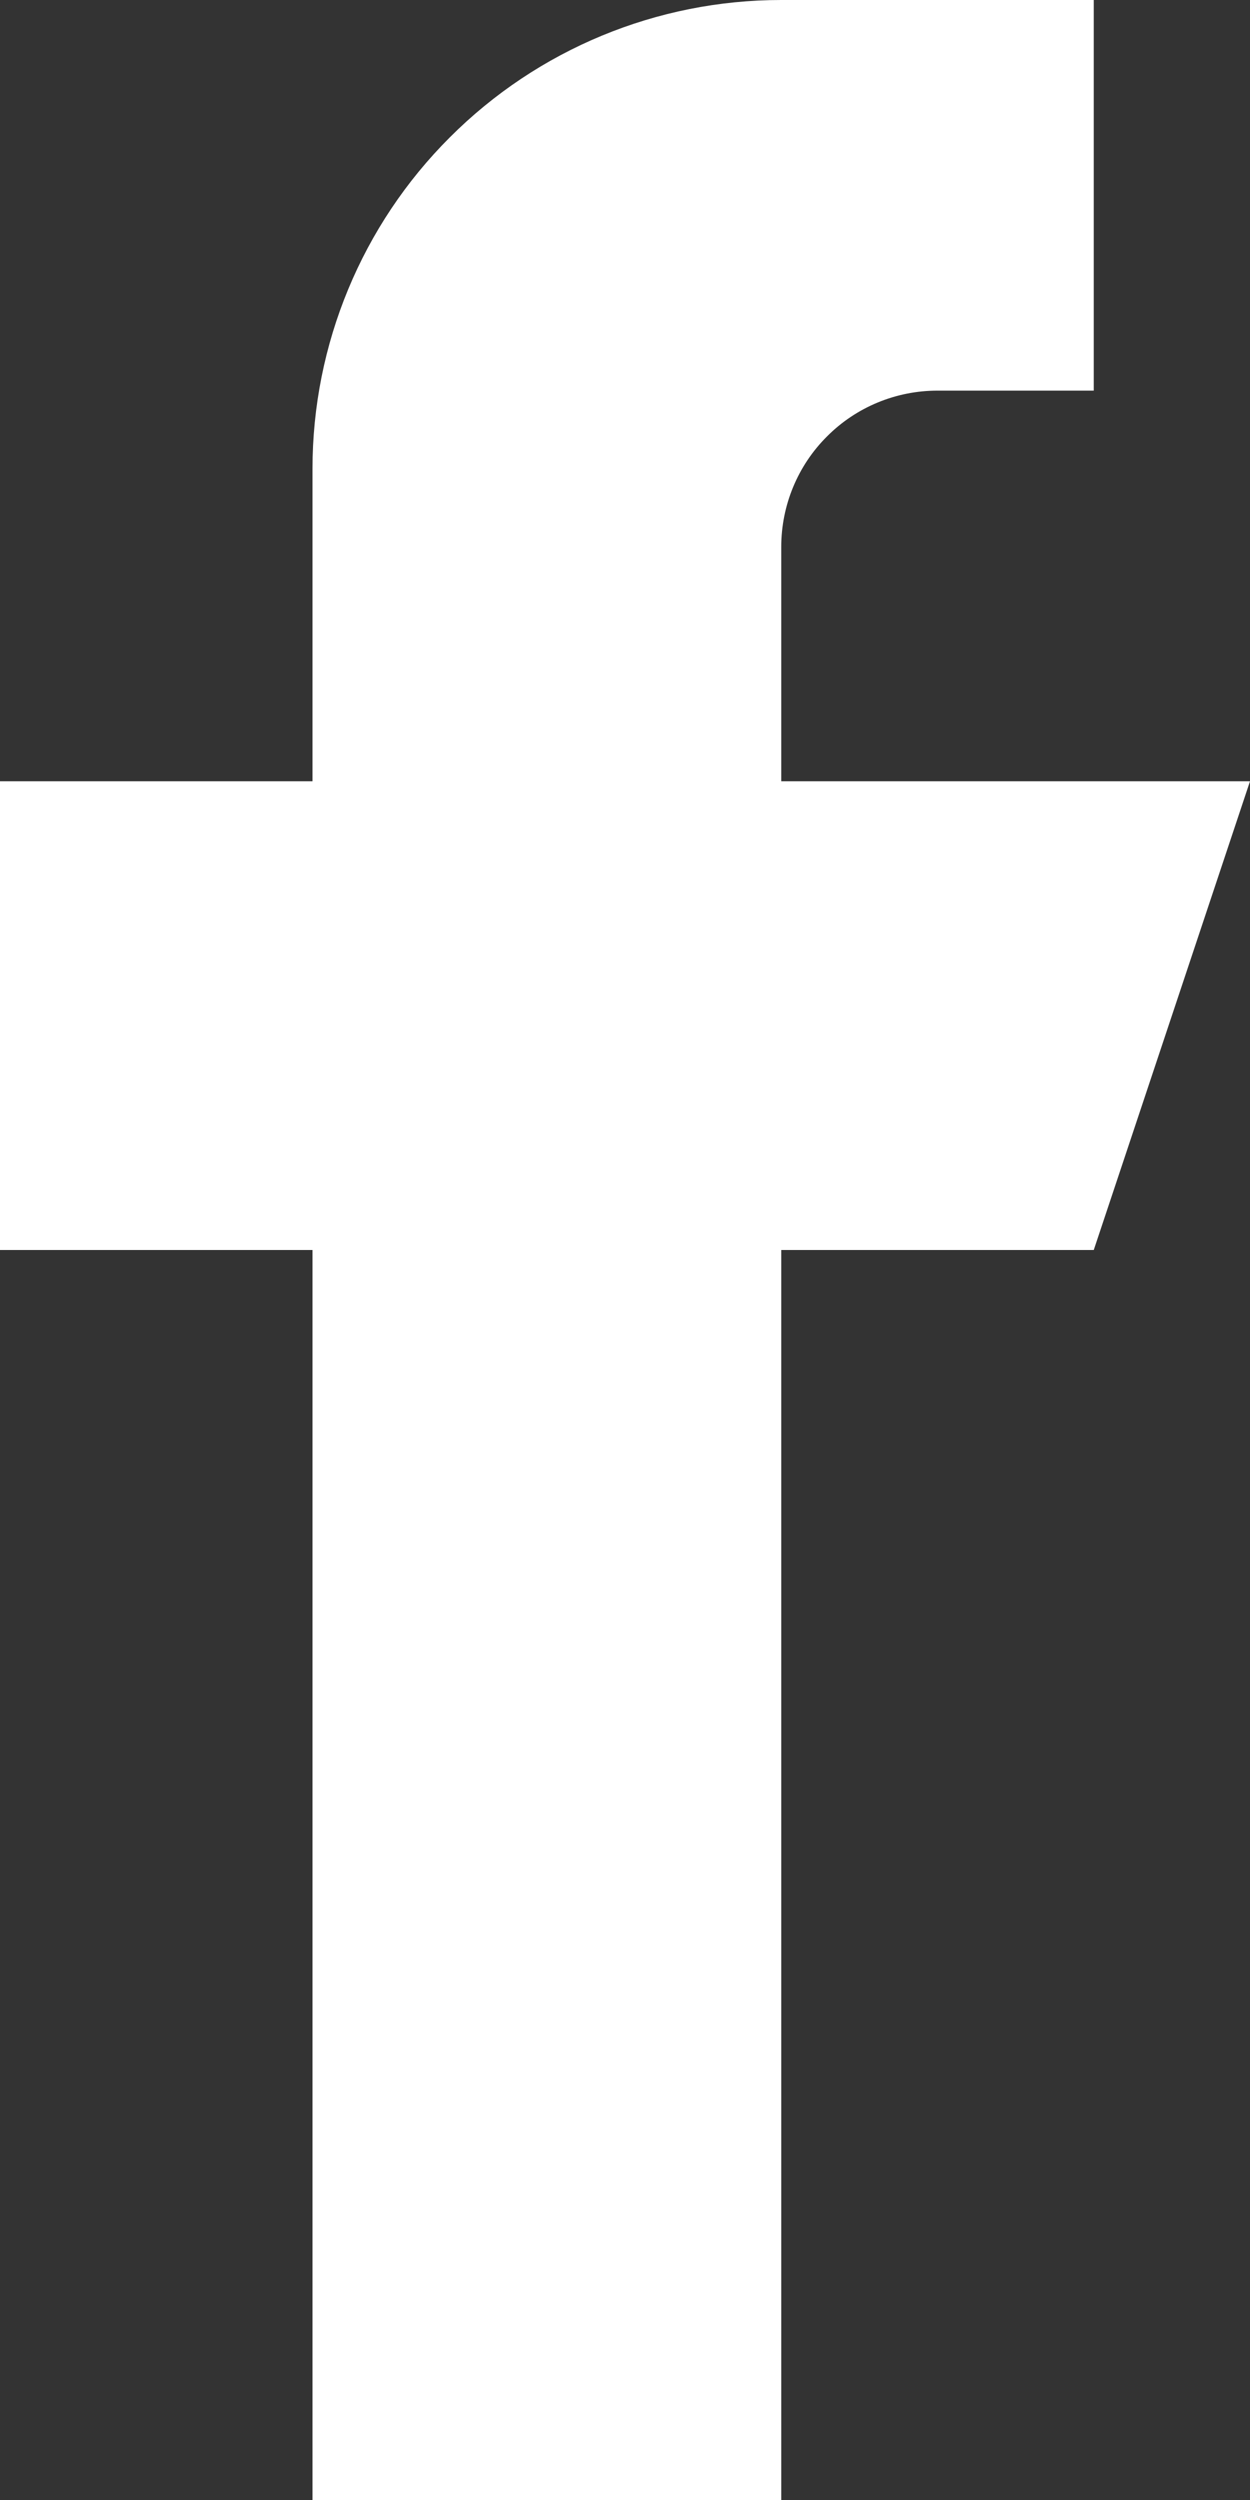 <svg width="8" height="16" viewBox="0 0 8 16" fill="none" xmlns="http://www.w3.org/2000/svg">
<rect x="0" y="0" width="8" height="16" fill="#333333" stroke="none"/>
<path  d="M5 5V3.5C5 3.235 5.105 2.98 5.293 2.793C5.48 2.605 5.735 2.5 6 2.5H7V0H5C4.204 0 3.441 0.316 2.879 0.879C2.316 1.441 2 2.204 2 3V5H0V8H2V16H5V8H7L8 5H5Z" fill="white"/>
</svg>
